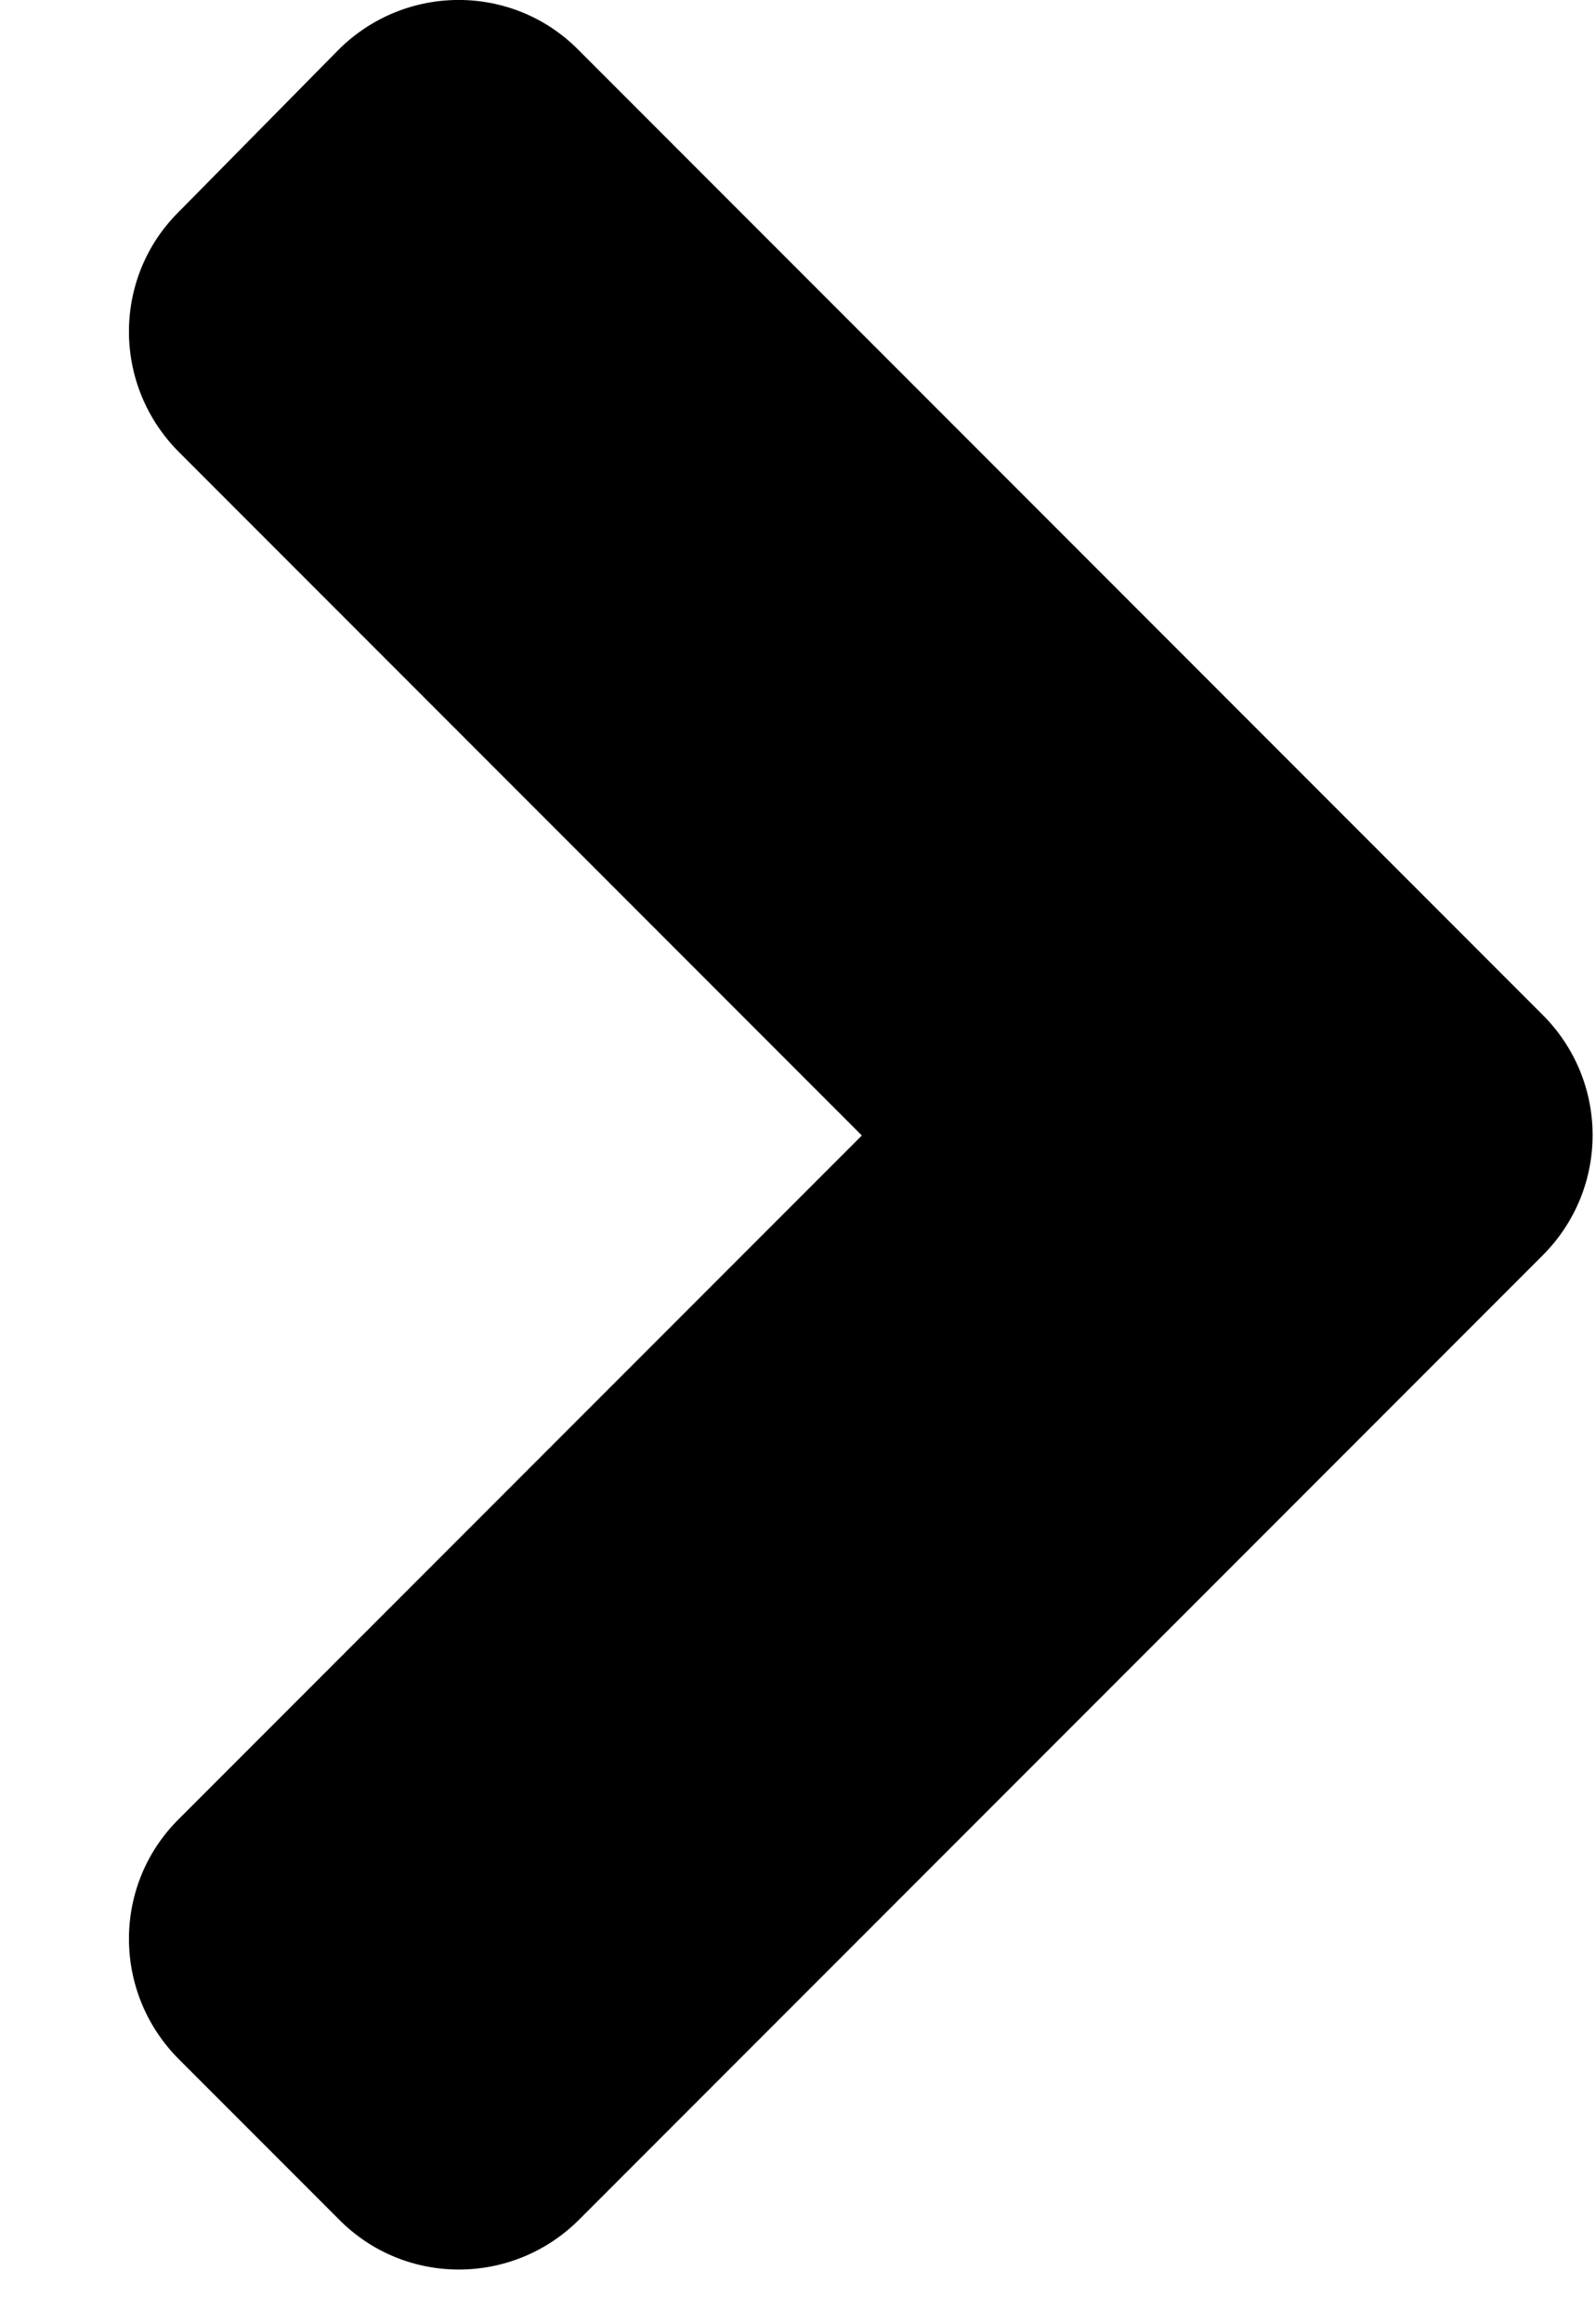 <svg width="11" height="16" viewBox="0 0 11 16" fill="none" xmlns="http://www.w3.org/2000/svg">
<path d="M10.633 8.645L3.992 15.286C3.533 15.745 2.791 15.745 2.337 15.286L1.233 14.182C0.774 13.723 0.774 12.981 1.233 12.527L5.94 7.82L1.233 3.113C0.774 2.654 0.774 1.912 1.233 1.458L2.332 0.344C2.791 -0.115 3.533 -0.115 3.987 0.344L10.628 6.985C11.092 7.444 11.092 8.186 10.633 8.645Z" fill="black"/>
</svg>
